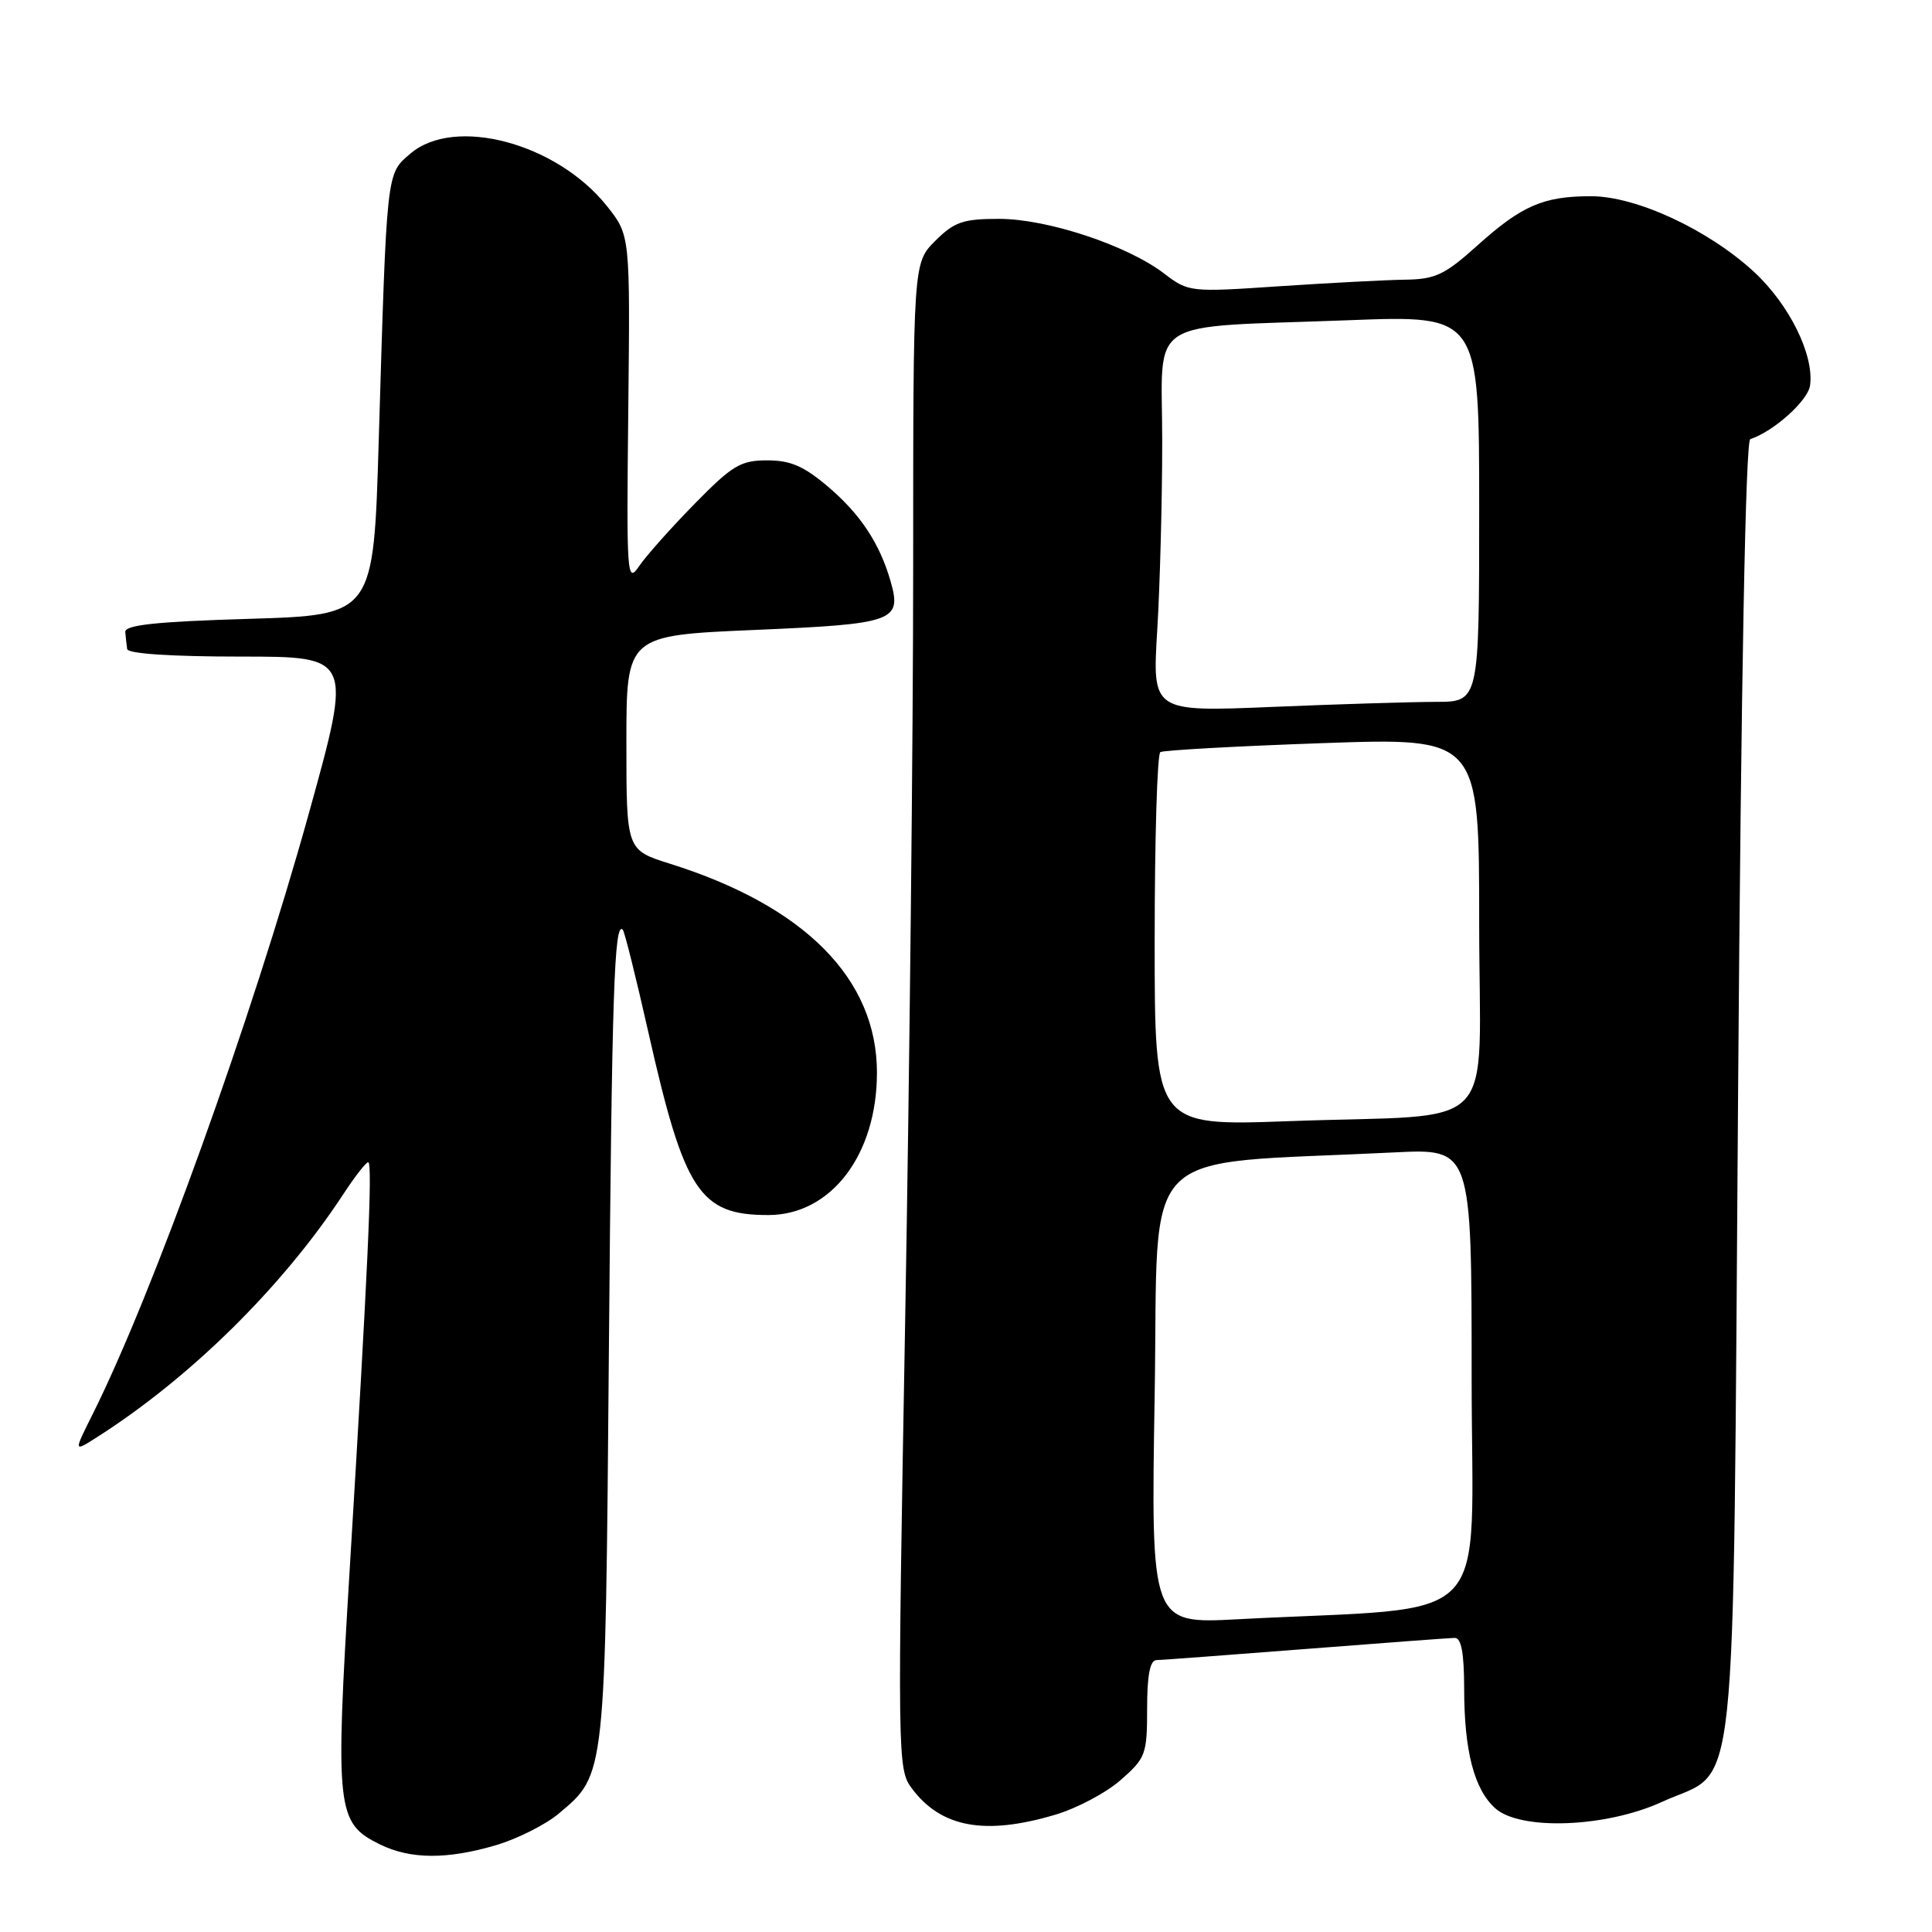 <?xml version="1.0" encoding="UTF-8" standalone="no"?>
<!DOCTYPE svg PUBLIC "-//W3C//DTD SVG 1.1//EN" "http://www.w3.org/Graphics/SVG/1.1/DTD/svg11.dtd" >
<svg xmlns="http://www.w3.org/2000/svg" xmlns:xlink="http://www.w3.org/1999/xlink" version="1.1" viewBox="0 0 256 256">
 <g >
 <path fill="currentColor"
d=" M 65.77 244.48 C 68.59 243.64 72.34 241.75 74.09 240.27 C 80.26 235.08 80.21 235.55 80.68 179.00 C 81.08 131.40 81.39 122.05 82.52 123.19 C 82.75 123.42 84.28 129.54 85.91 136.78 C 90.68 157.92 92.70 161.01 101.82 161.00 C 110.12 160.99 116.20 153.02 116.20 142.13 C 116.20 129.70 106.63 120.05 88.75 114.44 C 83.00 112.63 83.00 112.63 83.00 98.42 C 83.00 84.20 83.00 84.20 100.02 83.47 C 118.51 82.68 119.52 82.32 118.01 77.03 C 116.58 72.05 114.05 68.20 109.85 64.60 C 106.54 61.77 104.78 61.00 101.66 61.00 C 98.13 61.00 97.04 61.66 92.05 66.75 C 88.95 69.91 85.64 73.62 84.70 75.00 C 83.07 77.39 83.01 76.45 83.25 54.34 C 83.50 31.19 83.50 31.19 80.45 27.34 C 73.80 18.96 60.22 15.33 54.36 20.37 C 51.18 23.10 51.26 22.33 50.18 58.50 C 49.50 81.50 49.50 81.50 33.00 82.00 C 20.66 82.37 16.53 82.81 16.60 83.75 C 16.66 84.44 16.77 85.45 16.85 86.00 C 16.94 86.62 22.72 87.00 31.85 87.00 C 46.69 87.00 46.69 87.00 40.93 107.76 C 33.36 135.02 20.20 171.58 12.25 187.44 C 9.78 192.38 9.78 192.38 12.64 190.57 C 25.11 182.67 37.39 170.58 45.48 158.25 C 47.01 155.91 48.50 154.00 48.79 154.00 C 49.40 154.00 48.74 168.45 46.33 208.06 C 44.40 239.90 44.58 241.56 50.34 244.39 C 54.36 246.38 59.27 246.41 65.77 244.48 Z  M 139.83 240.46 C 142.69 239.61 146.60 237.54 148.51 235.85 C 151.81 232.96 152.00 232.45 152.00 226.40 C 152.00 221.96 152.38 219.99 153.25 219.97 C 153.94 219.96 162.82 219.29 173.00 218.50 C 183.18 217.71 192.06 217.04 192.75 217.03 C 193.63 217.01 194.00 219.00 194.01 223.75 C 194.01 232.00 195.33 237.09 198.12 239.60 C 201.43 242.59 212.81 242.16 220.22 238.76 C 230.47 234.06 229.58 242.41 230.31 144.26 C 230.71 89.63 231.30 58.40 231.92 58.19 C 235.03 57.16 239.55 53.10 239.84 51.09 C 240.41 47.06 237.10 40.35 232.40 36.01 C 226.33 30.42 216.81 26.00 210.82 26.00 C 204.50 26.00 201.64 27.24 195.76 32.53 C 191.42 36.43 190.19 37.01 186.14 37.06 C 183.59 37.10 176.11 37.49 169.51 37.93 C 157.69 38.73 157.48 38.71 154.25 36.24 C 149.35 32.50 138.77 29.00 132.38 29.00 C 127.60 29.00 126.45 29.40 123.92 31.92 C 121.00 34.85 121.00 34.85 121.00 75.17 C 121.00 97.35 120.52 142.24 119.94 174.93 C 118.91 232.72 118.93 234.43 120.79 236.93 C 124.67 242.16 130.48 243.24 139.83 240.46 Z  M 153.00 184.83 C 153.56 150.99 150.17 154.42 184.75 152.70 C 195.00 152.19 195.00 152.19 195.00 182.49 C 195.00 216.45 198.59 212.74 164.00 214.56 C 152.50 215.17 152.50 215.17 153.00 184.83 Z  M 153.00 124.67 C 153.00 111.16 153.34 99.91 153.75 99.66 C 154.16 99.41 163.84 98.87 175.25 98.47 C 196.00 97.74 196.00 97.74 196.00 122.28 C 196.00 150.85 199.20 147.52 170.75 148.56 C 153.00 149.21 153.00 149.21 153.00 124.67 Z  M 153.34 83.51 C 153.70 77.56 154.00 66.27 154.00 58.43 C 154.00 41.74 151.33 43.47 178.75 42.43 C 196.00 41.77 196.00 41.77 196.00 67.39 C 196.00 93.00 196.00 93.00 190.25 93.00 C 187.09 93.01 177.34 93.30 168.59 93.67 C 152.68 94.33 152.68 94.33 153.34 83.51 Z "/>
</g>
</svg>